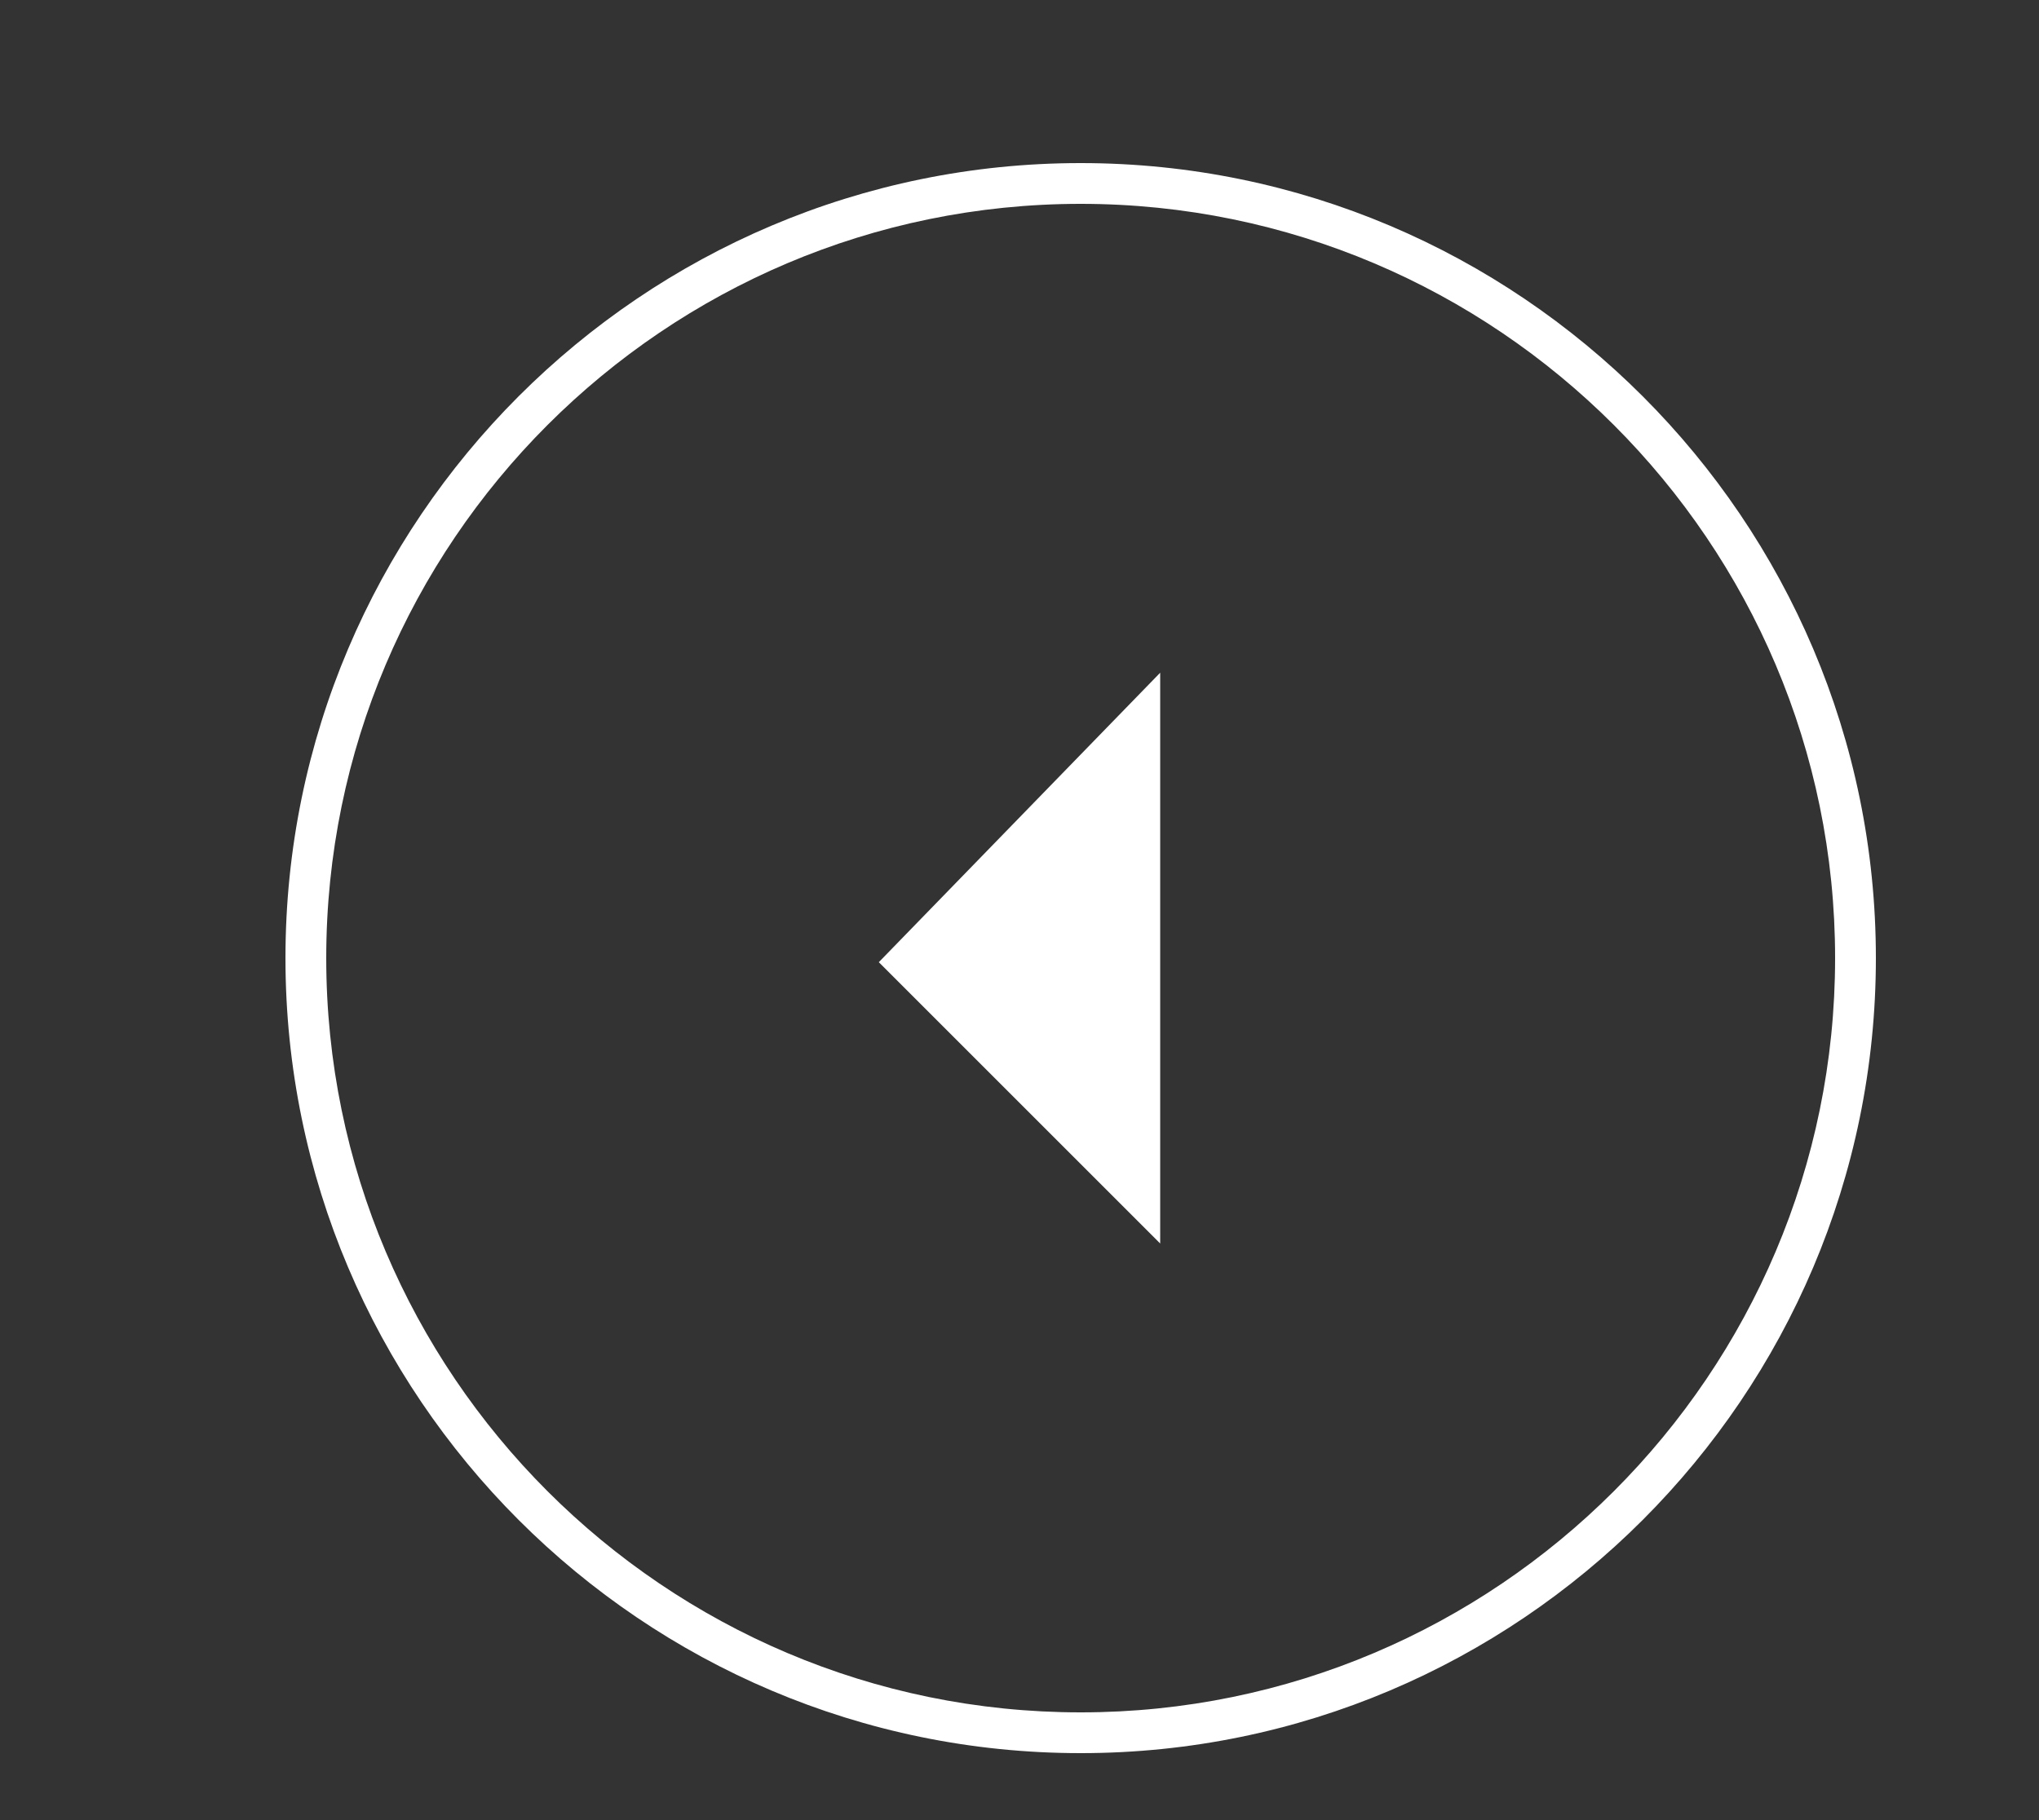 <?xml version="1.0" encoding="utf-8"?>
<!-- Generator: Adobe Illustrator 21.1.0, SVG Export Plug-In . SVG Version: 6.00 Build 0)  -->
<svg version="1.1" id="Layer_1" xmlns="http://www.w3.org/2000/svg" xmlns:xlink="http://www.w3.org/1999/xlink" x="0px" y="0px"
	 viewBox="0 0 100 89.3" style="enable-background:new 0 0 100 89.3;" xml:space="preserve">
<rect x="0" y="0" width="100" height="89.3" fill="#333333" stroke="none"/>
<style type="text/css">
	.st0{fill:#FFFFFF;}
</style>
<polygon class="st0" points="56.9,61 56.9,33 43.1,47.2 "/>
<path class="st0" d="M53,8C31.5,8,14,25.5,14,47s17.5,39,39,39s39-17.5,39-39S74.5,8,53,8z M53,84c-20.4,0-37-16.6-37-37
	s16.6-37,37-37s37,16.6,37,37S73.4,84,53,84z"/>
</svg>
